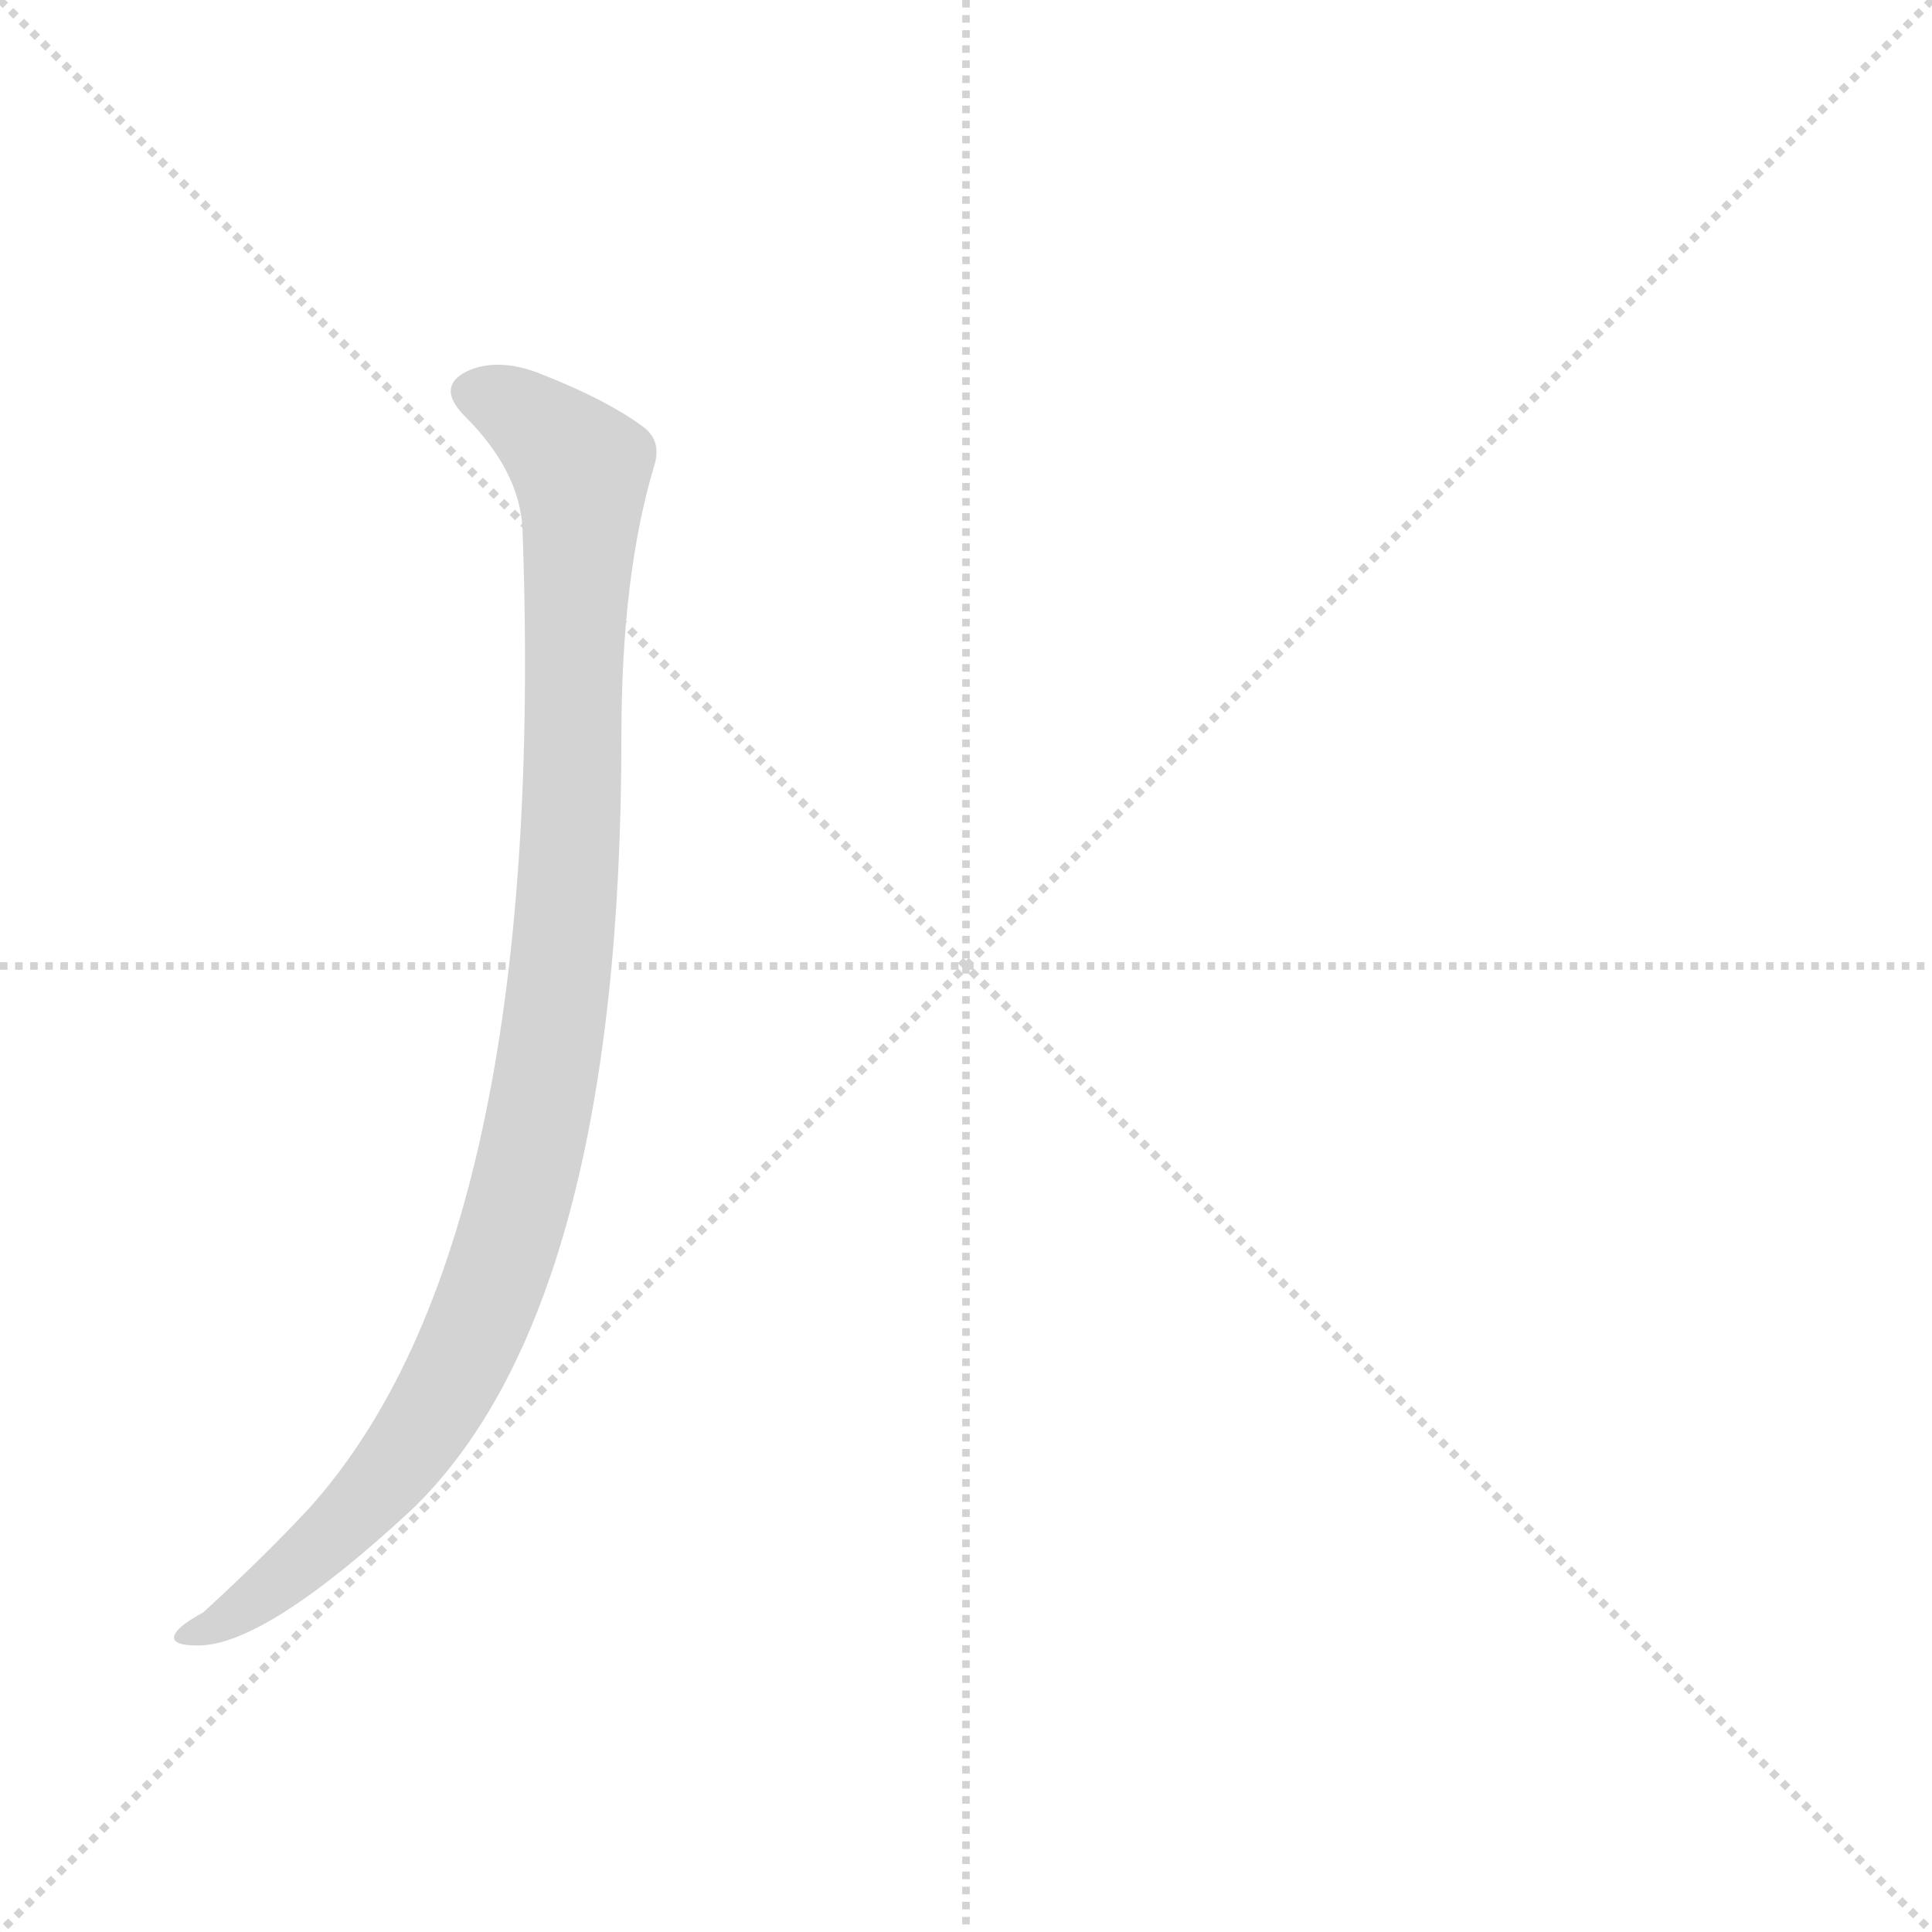 <svg version="1.1" viewBox="0 0 1024 1024" xmlns="http://www.w3.org/2000/svg">
  <g stroke="lightgray" stroke-dasharray="1,1" stroke-width="1" transform="scale(4, 4)">
    <line x1="0" y1="0" x2="256" y2="256"></line>
    <line x1="256" y1="0" x2="0" y2="256"></line>
    <line x1="128" y1="0" x2="128" y2="256"></line>
    <line x1="0" y1="128" x2="256" y2="128"></line>
  </g>
  <g transform="scale(0.92, -0.92) translate(60, -900)">
    <style type="text/css">
      
        @keyframes keyframes0 {
          from {
            stroke: blue;
            stroke-dashoffset: 1080;
            stroke-width: 128;
          }
          78% {
            animation-timing-function: step-end;
            stroke: blue;
            stroke-dashoffset: 0;
            stroke-width: 128;
          }
          to {
            stroke: black;
            stroke-width: 1024;
          }
        }
        #make-me-a-hanzi-animation-0 {
          animation: keyframes0 1.129s both;
          animation-delay: 0s;
          animation-timing-function: linear;
        }
      
    </style>
    
      <path d="M 241 596 Q 256 184 118 31 Q 93 4 57 -29 Q 44 -36 41 -41 Q 37 -48 54 -48 Q 93 -48 178 31 Q 298 148 298 476 Q 298 569 317 632 Q 321 645 312 653 Q 291 669 253 684 Q 229 694 211 687 Q 190 678 208 660 Q 239 629 241 596 Z" fill="lightgray"></path>
    
    
      <clipPath id="make-me-a-hanzi-clip-0">
        <path d="M 241 596 Q 256 184 118 31 Q 93 4 57 -29 Q 44 -36 41 -41 Q 37 -48 54 -48 Q 93 -48 178 31 Q 298 148 298 476 Q 298 569 317 632 Q 321 645 312 653 Q 291 669 253 684 Q 229 694 211 687 Q 190 678 208 660 Q 239 629 241 596 Z"></path>
      </clipPath>
      <path clip-path="url(#make-me-a-hanzi-clip-0)" d="M 214 673 L 249 655 L 269 636 L 275 621 L 265 362 L 247 239 L 222 154 L 178 69 L 114 -1 L 48 -43" fill="none" id="make-me-a-hanzi-animation-0" stroke-dasharray="952 1904" stroke-linecap="round"></path>
    
  </g>
</svg>